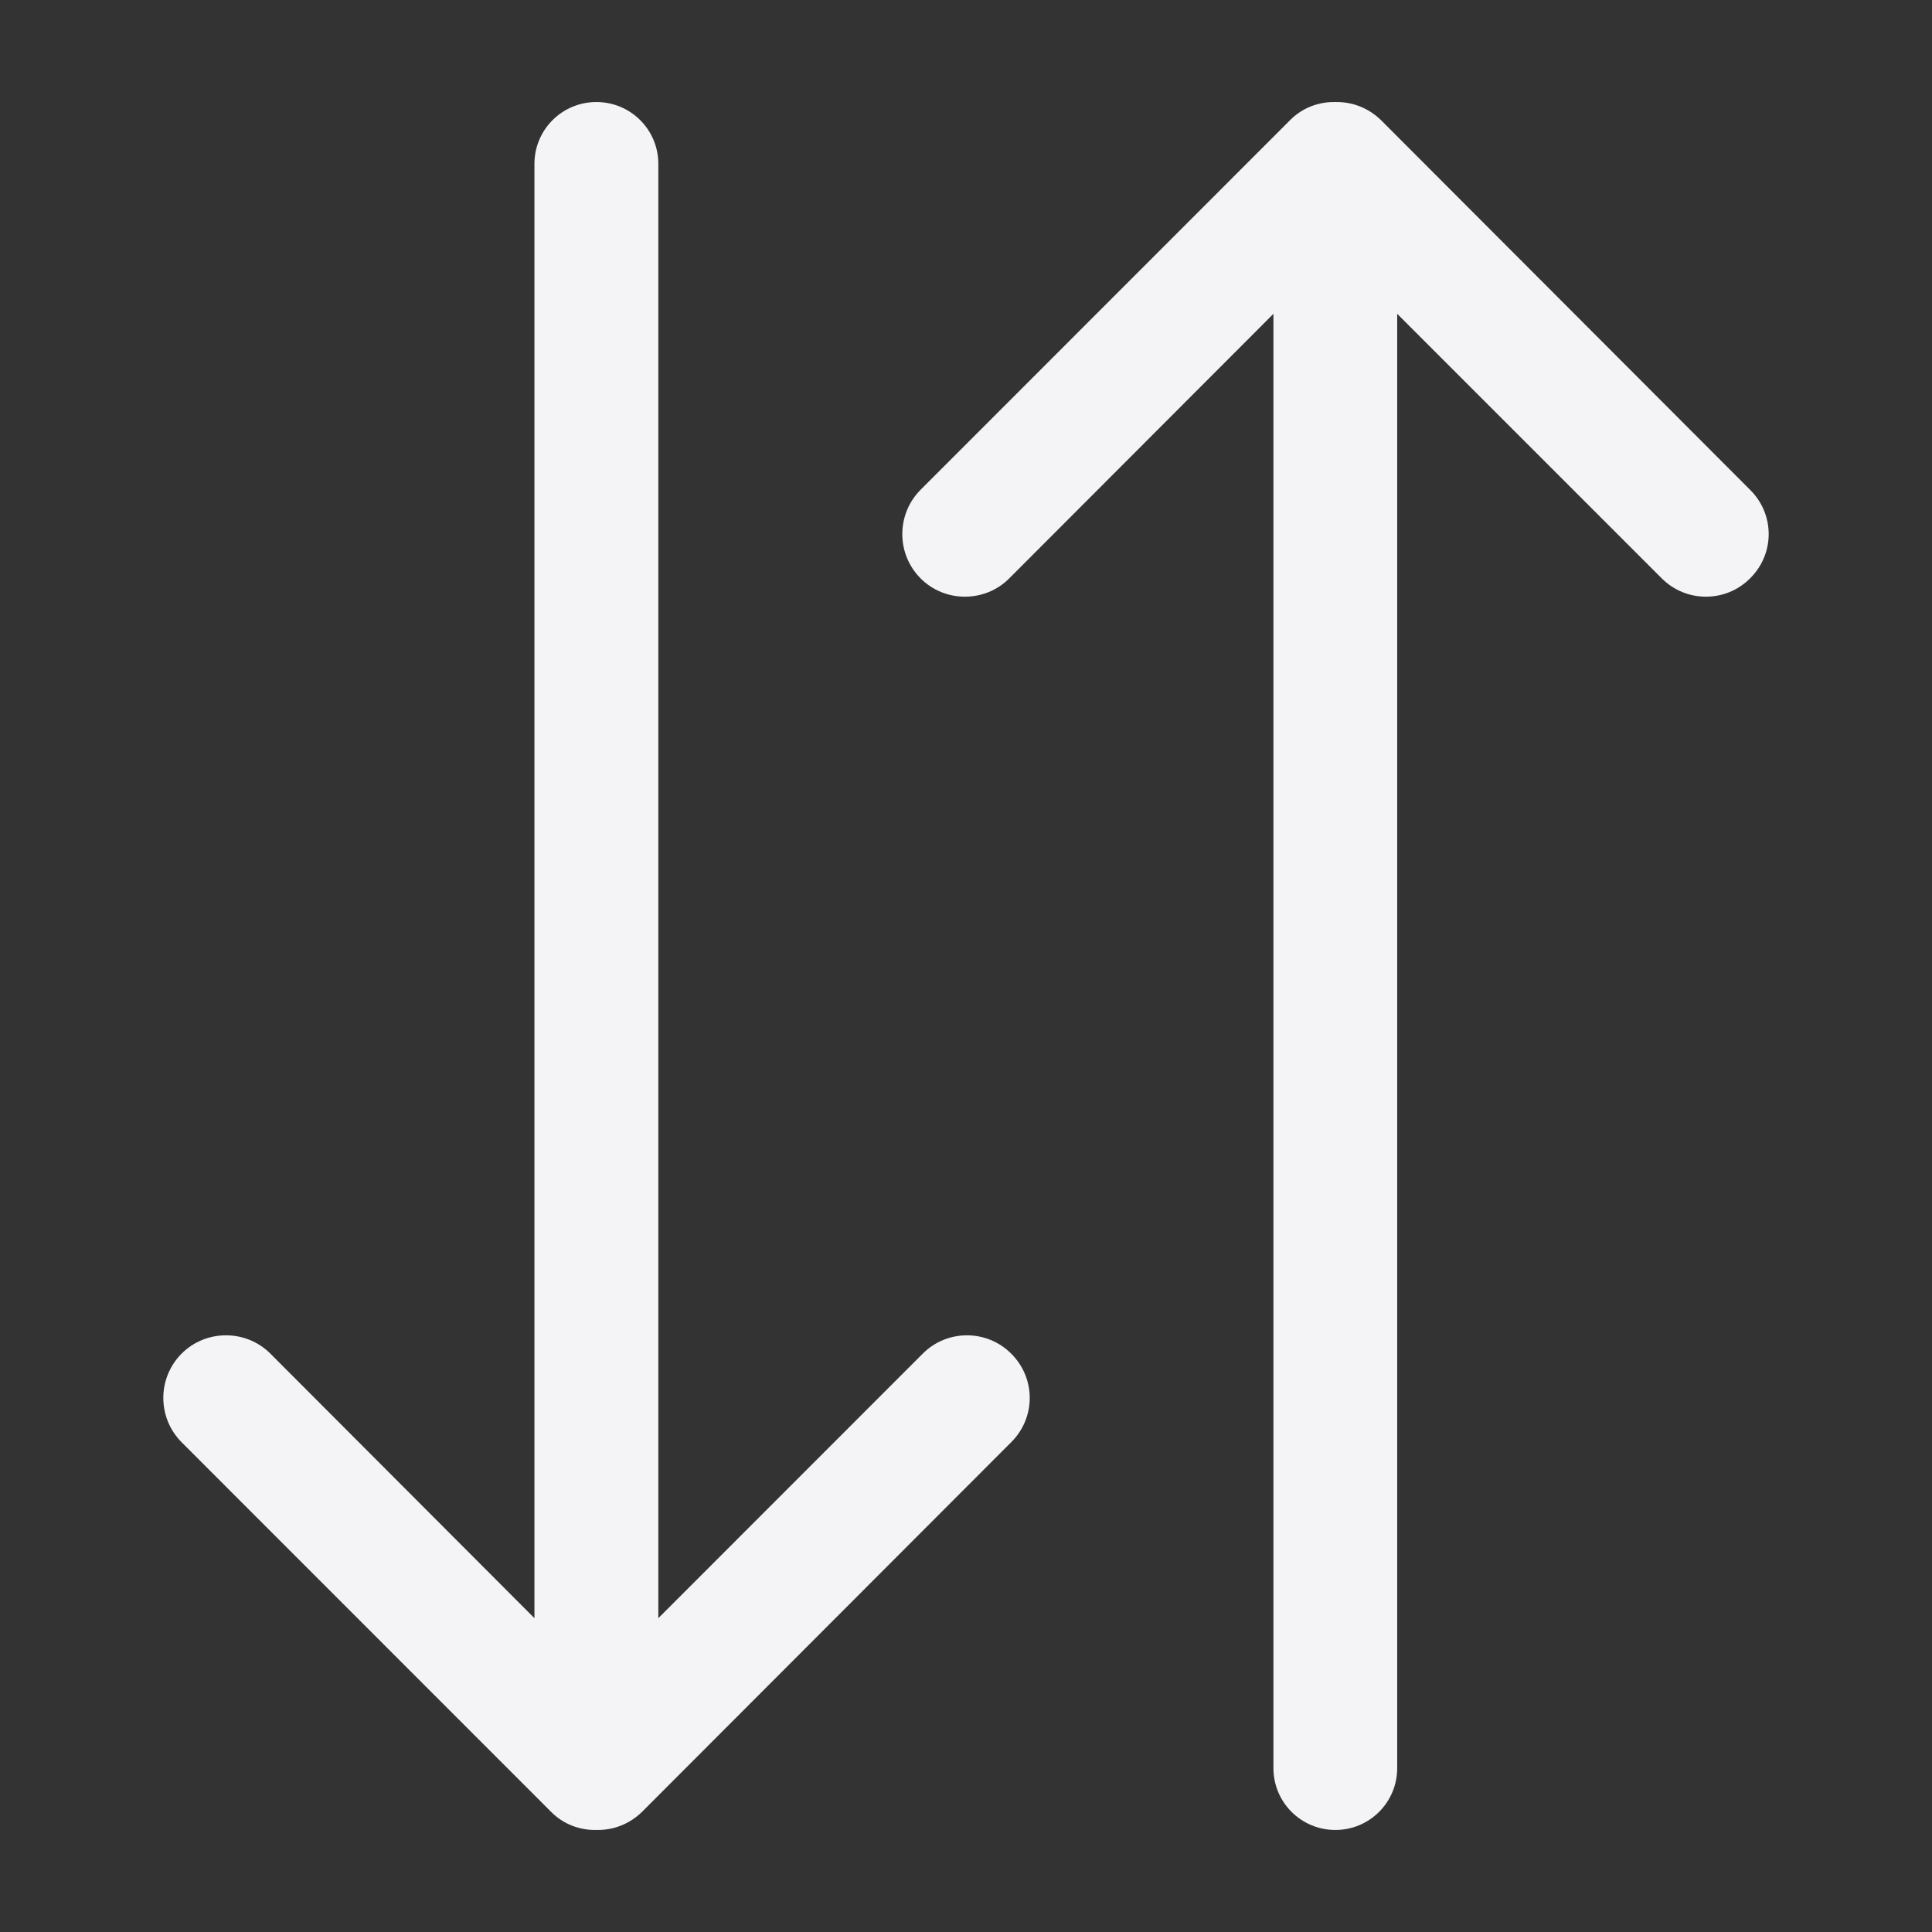 <svg xmlns="http://www.w3.org/2000/svg" style="fill-rule:evenodd;clip-rule:evenodd;stroke-linejoin:round;stroke-miterlimit:2" width="100%" height="100%" viewBox="0 0 16 16" xml:space="preserve">
 <rect x="0" y="0" width="16" height="16" fill="#333333" stroke="none"/>
 <defs>
  <style id="current-color-scheme" type="text/css">
   .ColorScheme-Text { color:#f4f4f7; } .ColorScheme-Highlight { color:#4285f4; } .ColorScheme-NeutralText { color:#ff9800; } .ColorScheme-PositiveText { color:#4caf50; } .ColorScheme-NegativeText { color:#f44336; }
  </style>
 </defs>
 <path style="fill:currentColor;" class="ColorScheme-Text" d="M5.452,1.357l-0,12.044l2.19,-2.191c0.202,-0.202 0.53,-0.202 0.732,0c0.205,0.203 0.205,0.531 -0,0.734l-3.056,3.06c-0.106,0.104 -0.242,0.154 -0.379,0.151c-0.137,0.003 -0.274,-0.047 -0.376,-0.151l-3.059,-3.06c-0.202,-0.203 -0.202,-0.531 -0,-0.734c0.202,-0.202 0.533,-0.202 0.735,0l2.187,2.191l0,-12.044c0,-0.283 0.229,-0.512 0.513,-0.512c0.284,-0 0.513,0.229 0.513,0.512Z"/>
 <path style="fill:currentColor;" class="ColorScheme-Text" d="M11.571,14.643l0,-12.044l2.191,2.191c0.202,0.202 0.53,0.202 0.731,-0c0.206,-0.203 0.206,-0.531 0,-0.734l-3.055,-3.06c-0.106,-0.104 -0.243,-0.154 -0.379,-0.151c-0.137,-0.003 -0.274,0.047 -0.376,0.151l-3.059,3.06c-0.202,0.203 -0.202,0.531 -0,0.734c0.201,0.202 0.533,0.202 0.734,-0l2.188,-2.191l-0,12.044c-0,0.283 0.229,0.512 0.513,0.512c0.283,0 0.512,-0.229 0.512,-0.512Z"/>
</svg>
